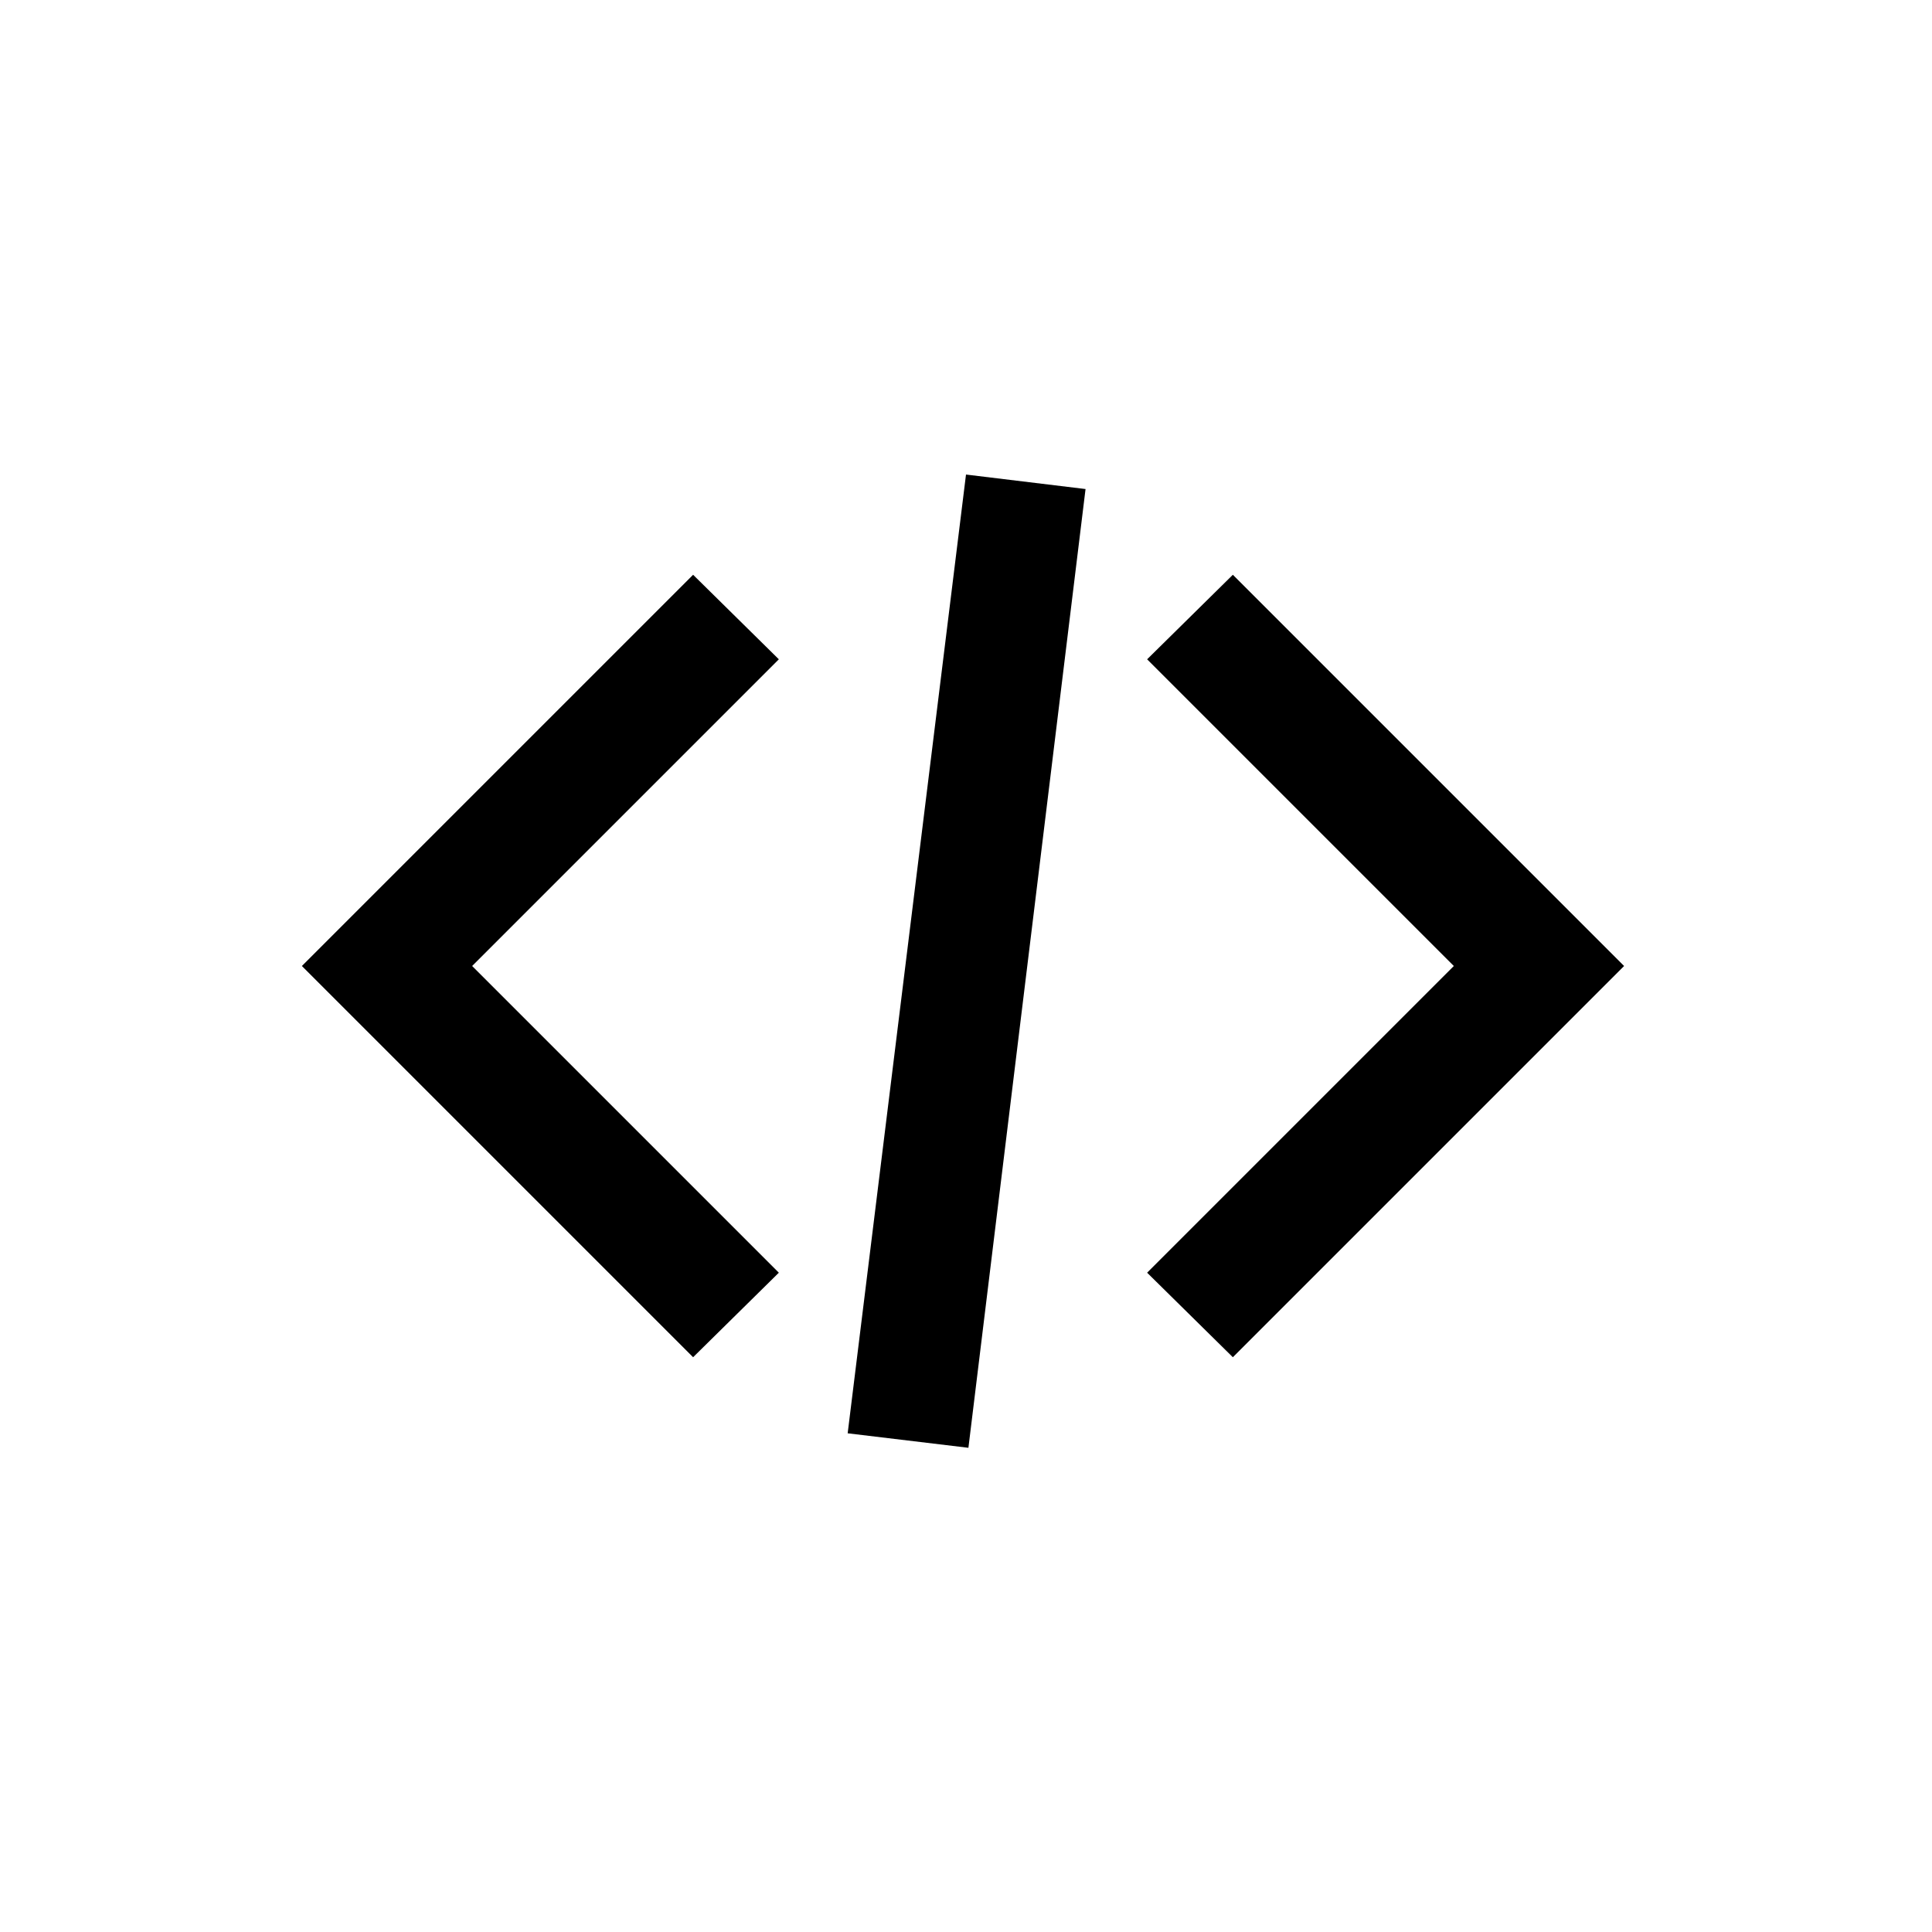 <svg class="is" xmlns="http://www.w3.org/2000/svg" viewBox="0 0 16 16">
  <polygon points="2.5 8 5.74 11.24 6.45 10.54 3.91 8 6.45 5.46 5.74 4.76 3.21 7.29 3.21 7.29 2.5 8"/>
  <polyline points="8.99 4.05 8 3.93 7.02 11.87 8.02 11.99"/>
  <polygon points="13.45 8 10.21 4.76 9.5 5.46 12.04 8 9.5 10.54 10.21 11.24 12.74 8.71 12.74 8.71 13.45 8"/>
</svg>
